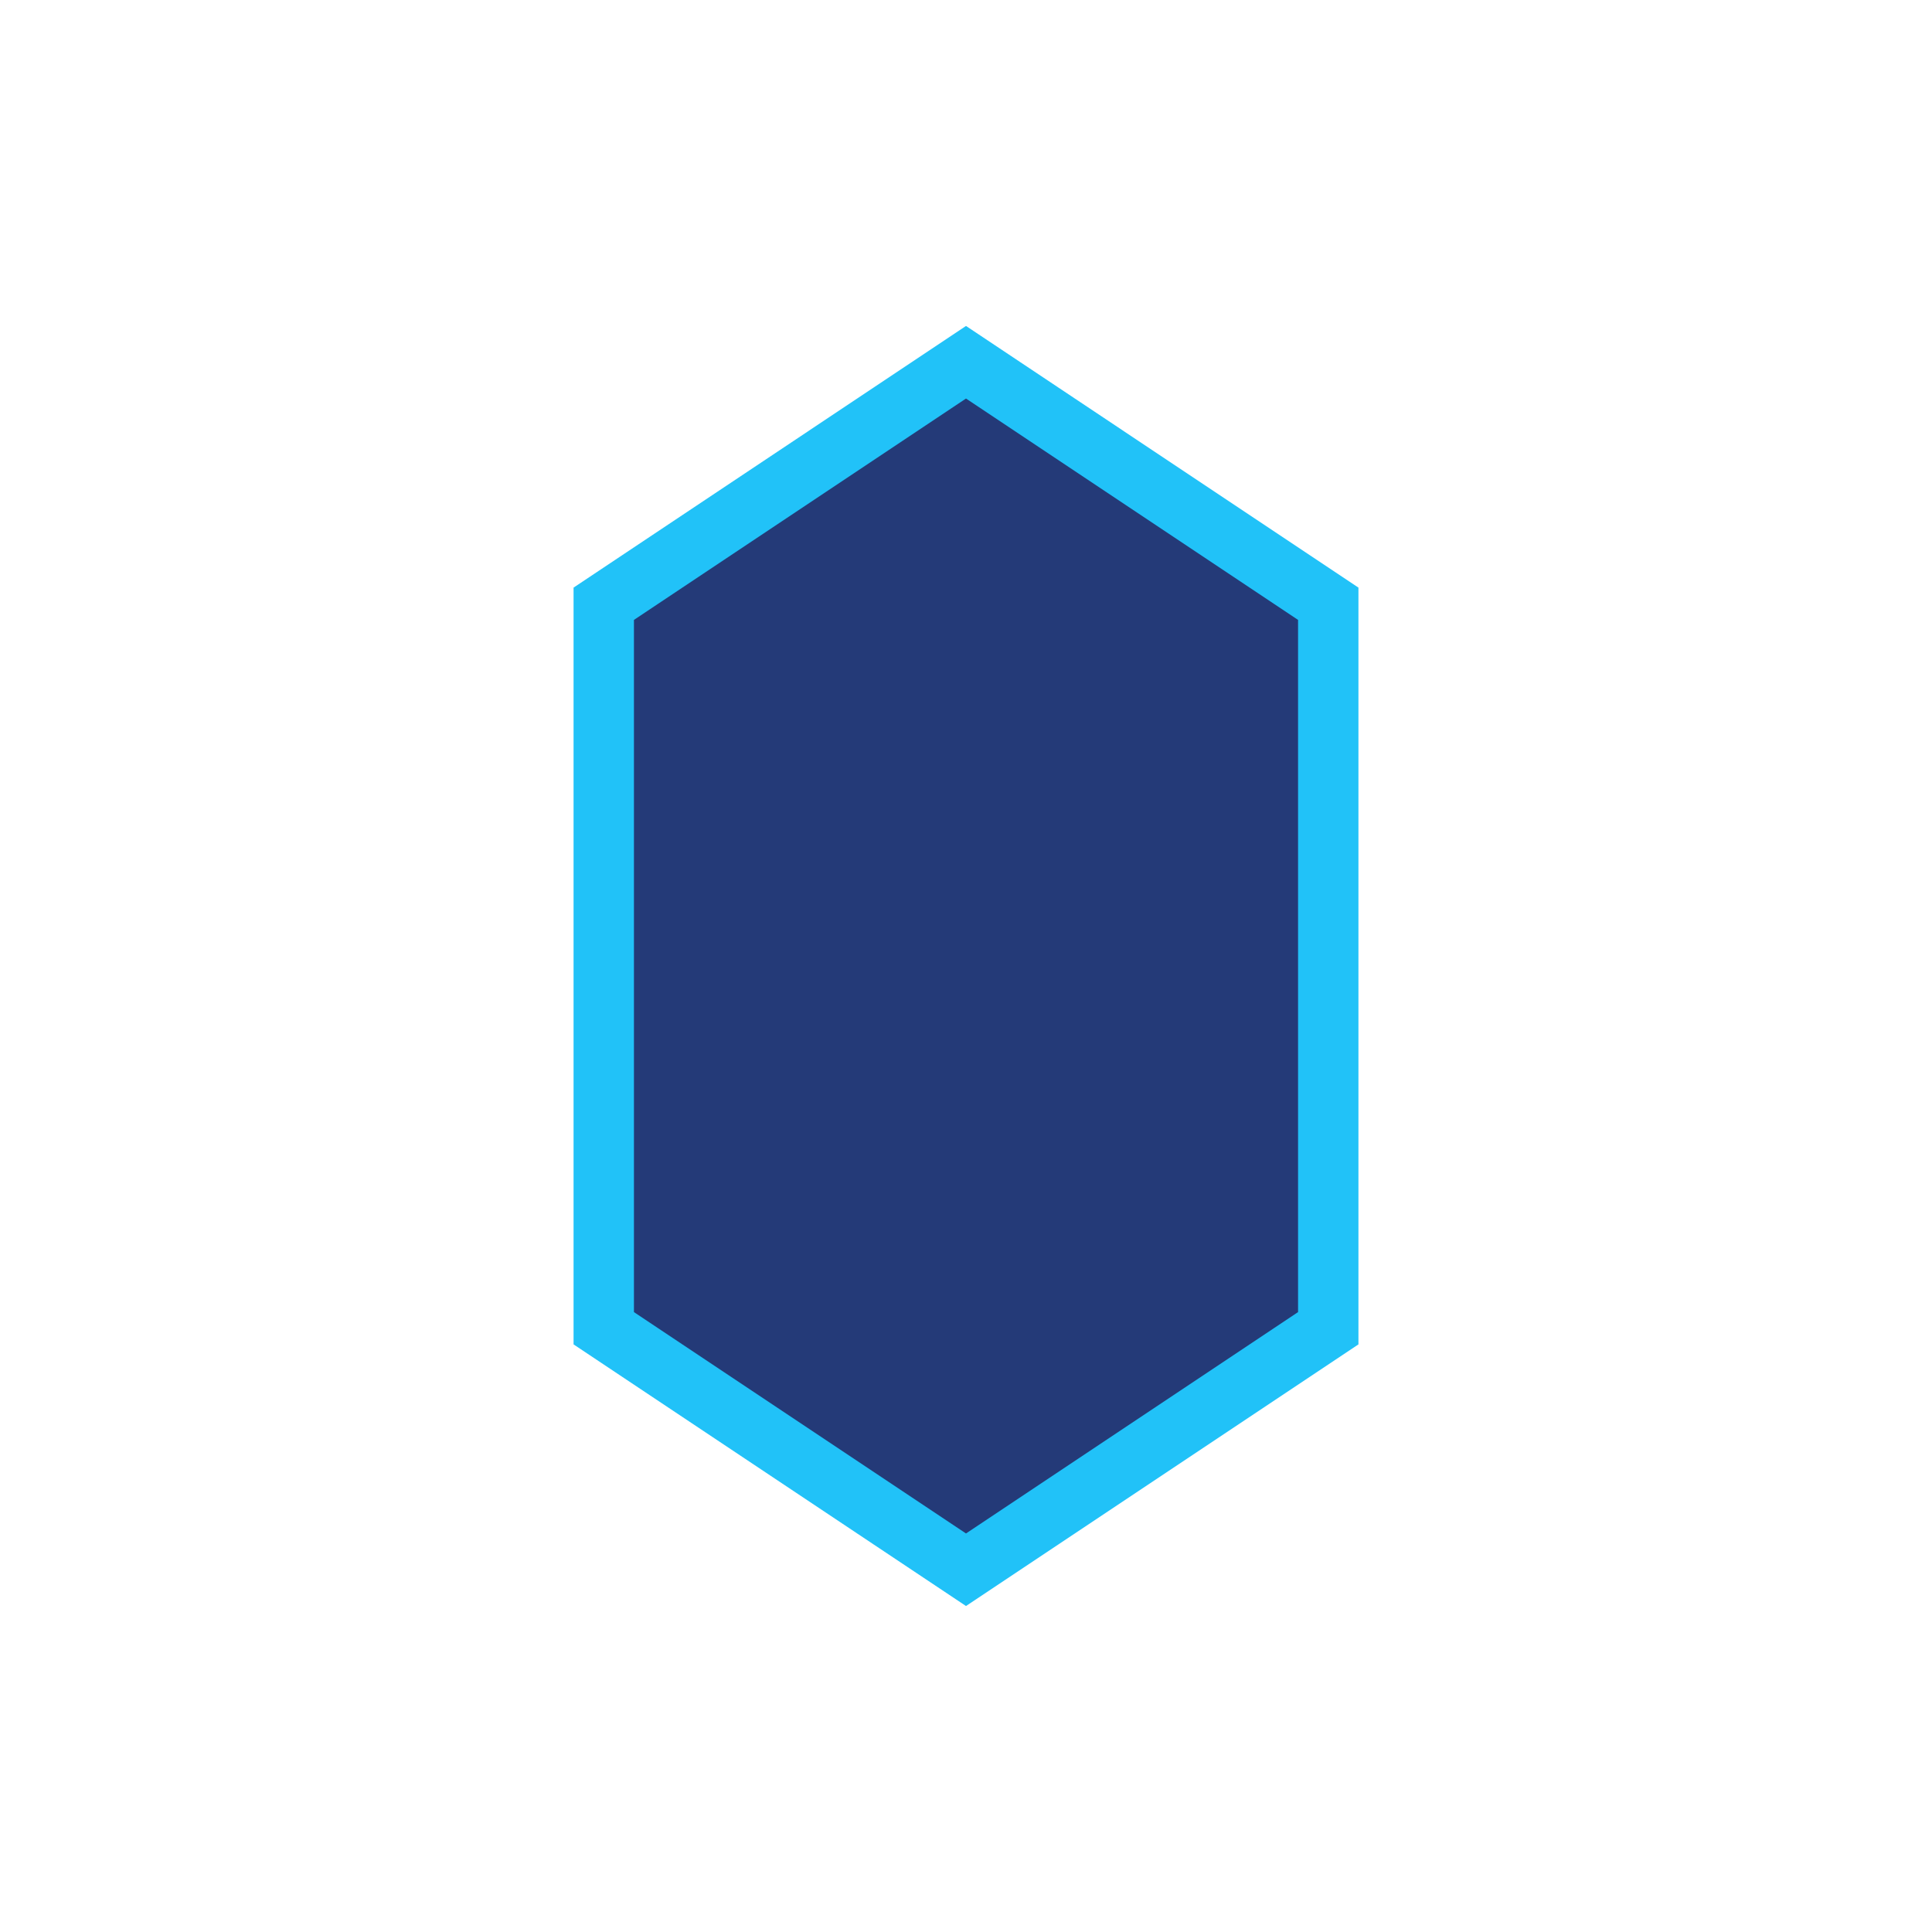 <?xml version="1.0" encoding="UTF-8"?>
<svg width="64" height="64" viewBox="0 0 64 64" fill="none" xmlns="http://www.w3.org/2000/svg">
  <path d="M32 12L44 20V44L32 52L20 44V20L32 12Z" fill="#243A78"/>
  <path d="M32 12L44 20V44L32 52L20 44V20L32 12Z" stroke="#21C2F8" stroke-width="2"/>
</svg> 